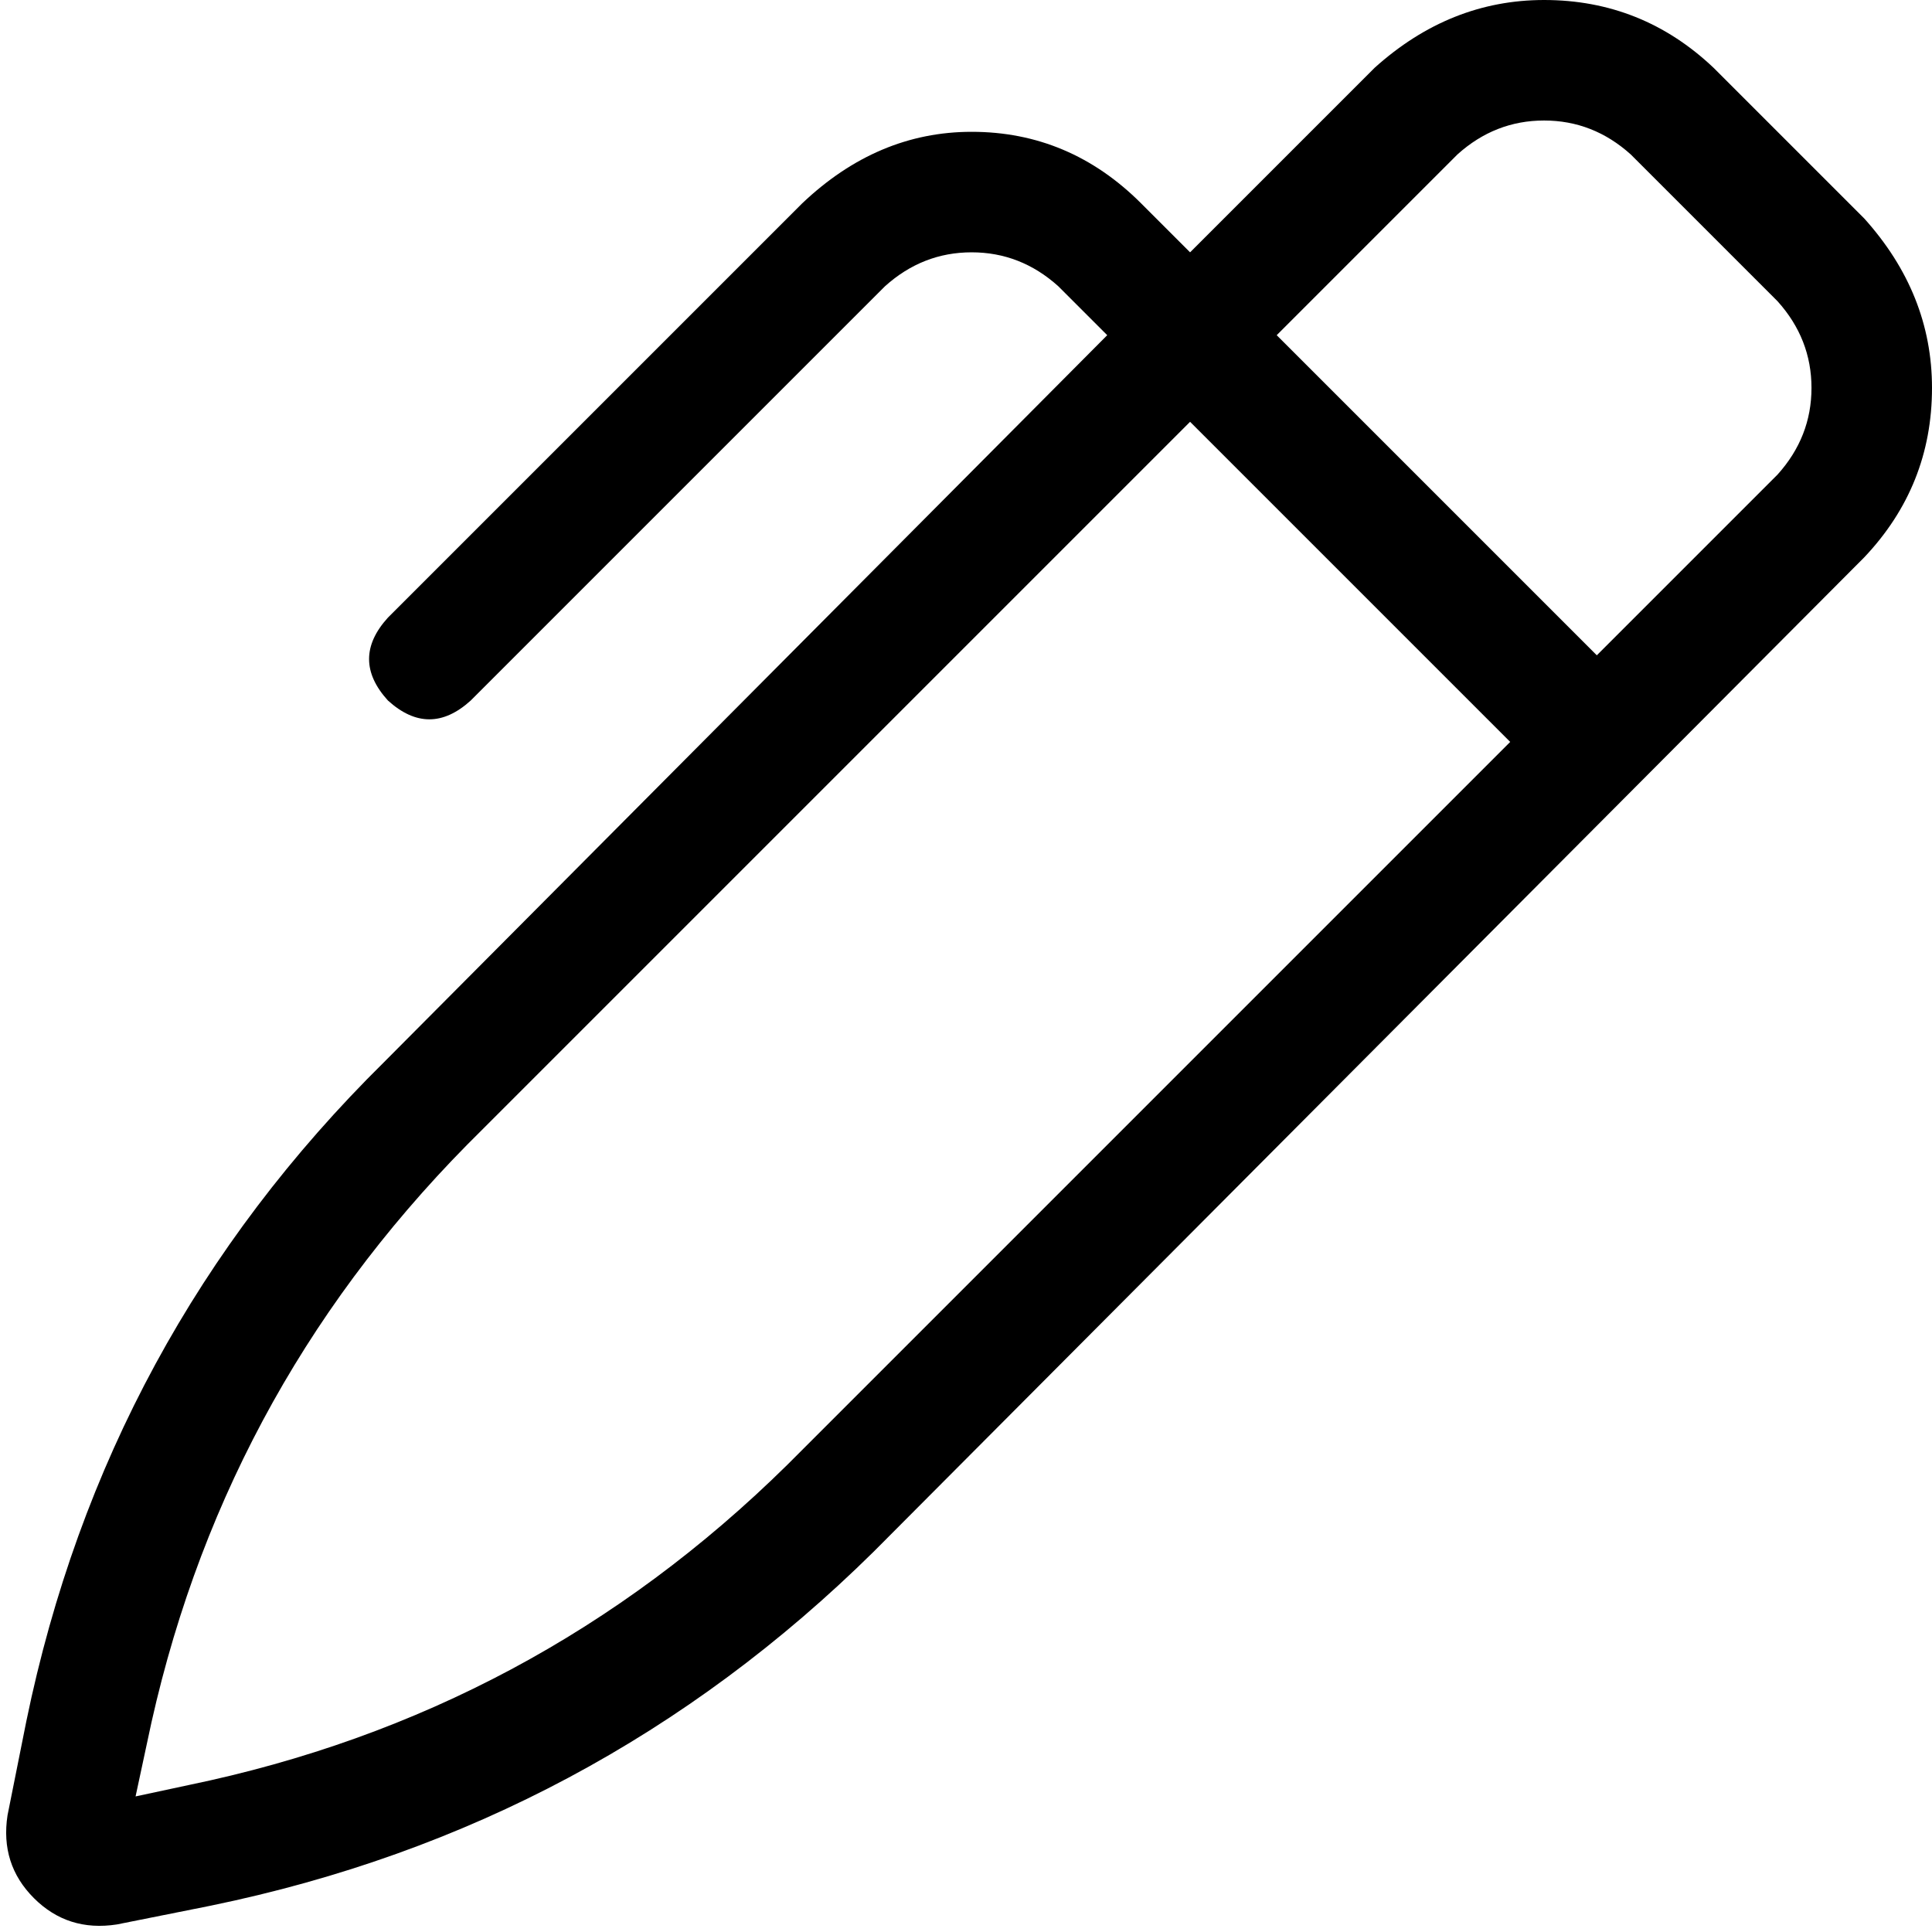 <svg xmlns="http://www.w3.org/2000/svg" viewBox="0 0 512 512">
  <path d="M 386.246 40.92 Q 396.226 31.938 409.201 31.938 L 409.201 31.938 Q 422.175 31.938 432.156 40.92 L 471.08 79.844 Q 480.062 89.825 480.062 102.799 Q 480.062 115.774 471.08 125.754 L 423.173 173.661 L 338.339 88.827 L 386.246 40.92 L 386.246 40.92 Z M 293.427 88.827 L 101.801 281.45 Q 27.945 354.308 6.986 456.109 L 1.996 481.06 Q 0 494.035 8.982 503.018 Q 17.965 512 30.94 510.004 L 55.891 505.014 Q 157.692 484.055 231.548 411.197 L 494.035 147.712 Q 512 128.749 512 102.799 Q 512 77.848 494.035 57.887 L 454.113 17.965 Q 435.15 0 409.201 0 Q 384.25 0 364.288 17.965 L 315.384 66.869 L 302.409 53.895 Q 283.446 34.932 257.497 34.932 Q 232.546 34.932 212.585 53.895 L 102.799 163.68 Q 92.819 174.659 102.799 185.637 Q 113.778 195.618 124.756 185.637 L 234.542 75.852 Q 244.522 66.869 257.497 66.869 Q 270.472 66.869 280.452 75.852 L 293.427 88.827 L 293.427 88.827 Z M 315.384 111.782 L 400.218 196.616 L 208.593 388.242 Q 141.723 454.113 49.903 473.076 L 35.93 476.07 L 38.924 462.097 Q 57.887 370.277 123.758 303.407 L 315.384 111.782 L 315.384 111.782 Z" />
</svg>